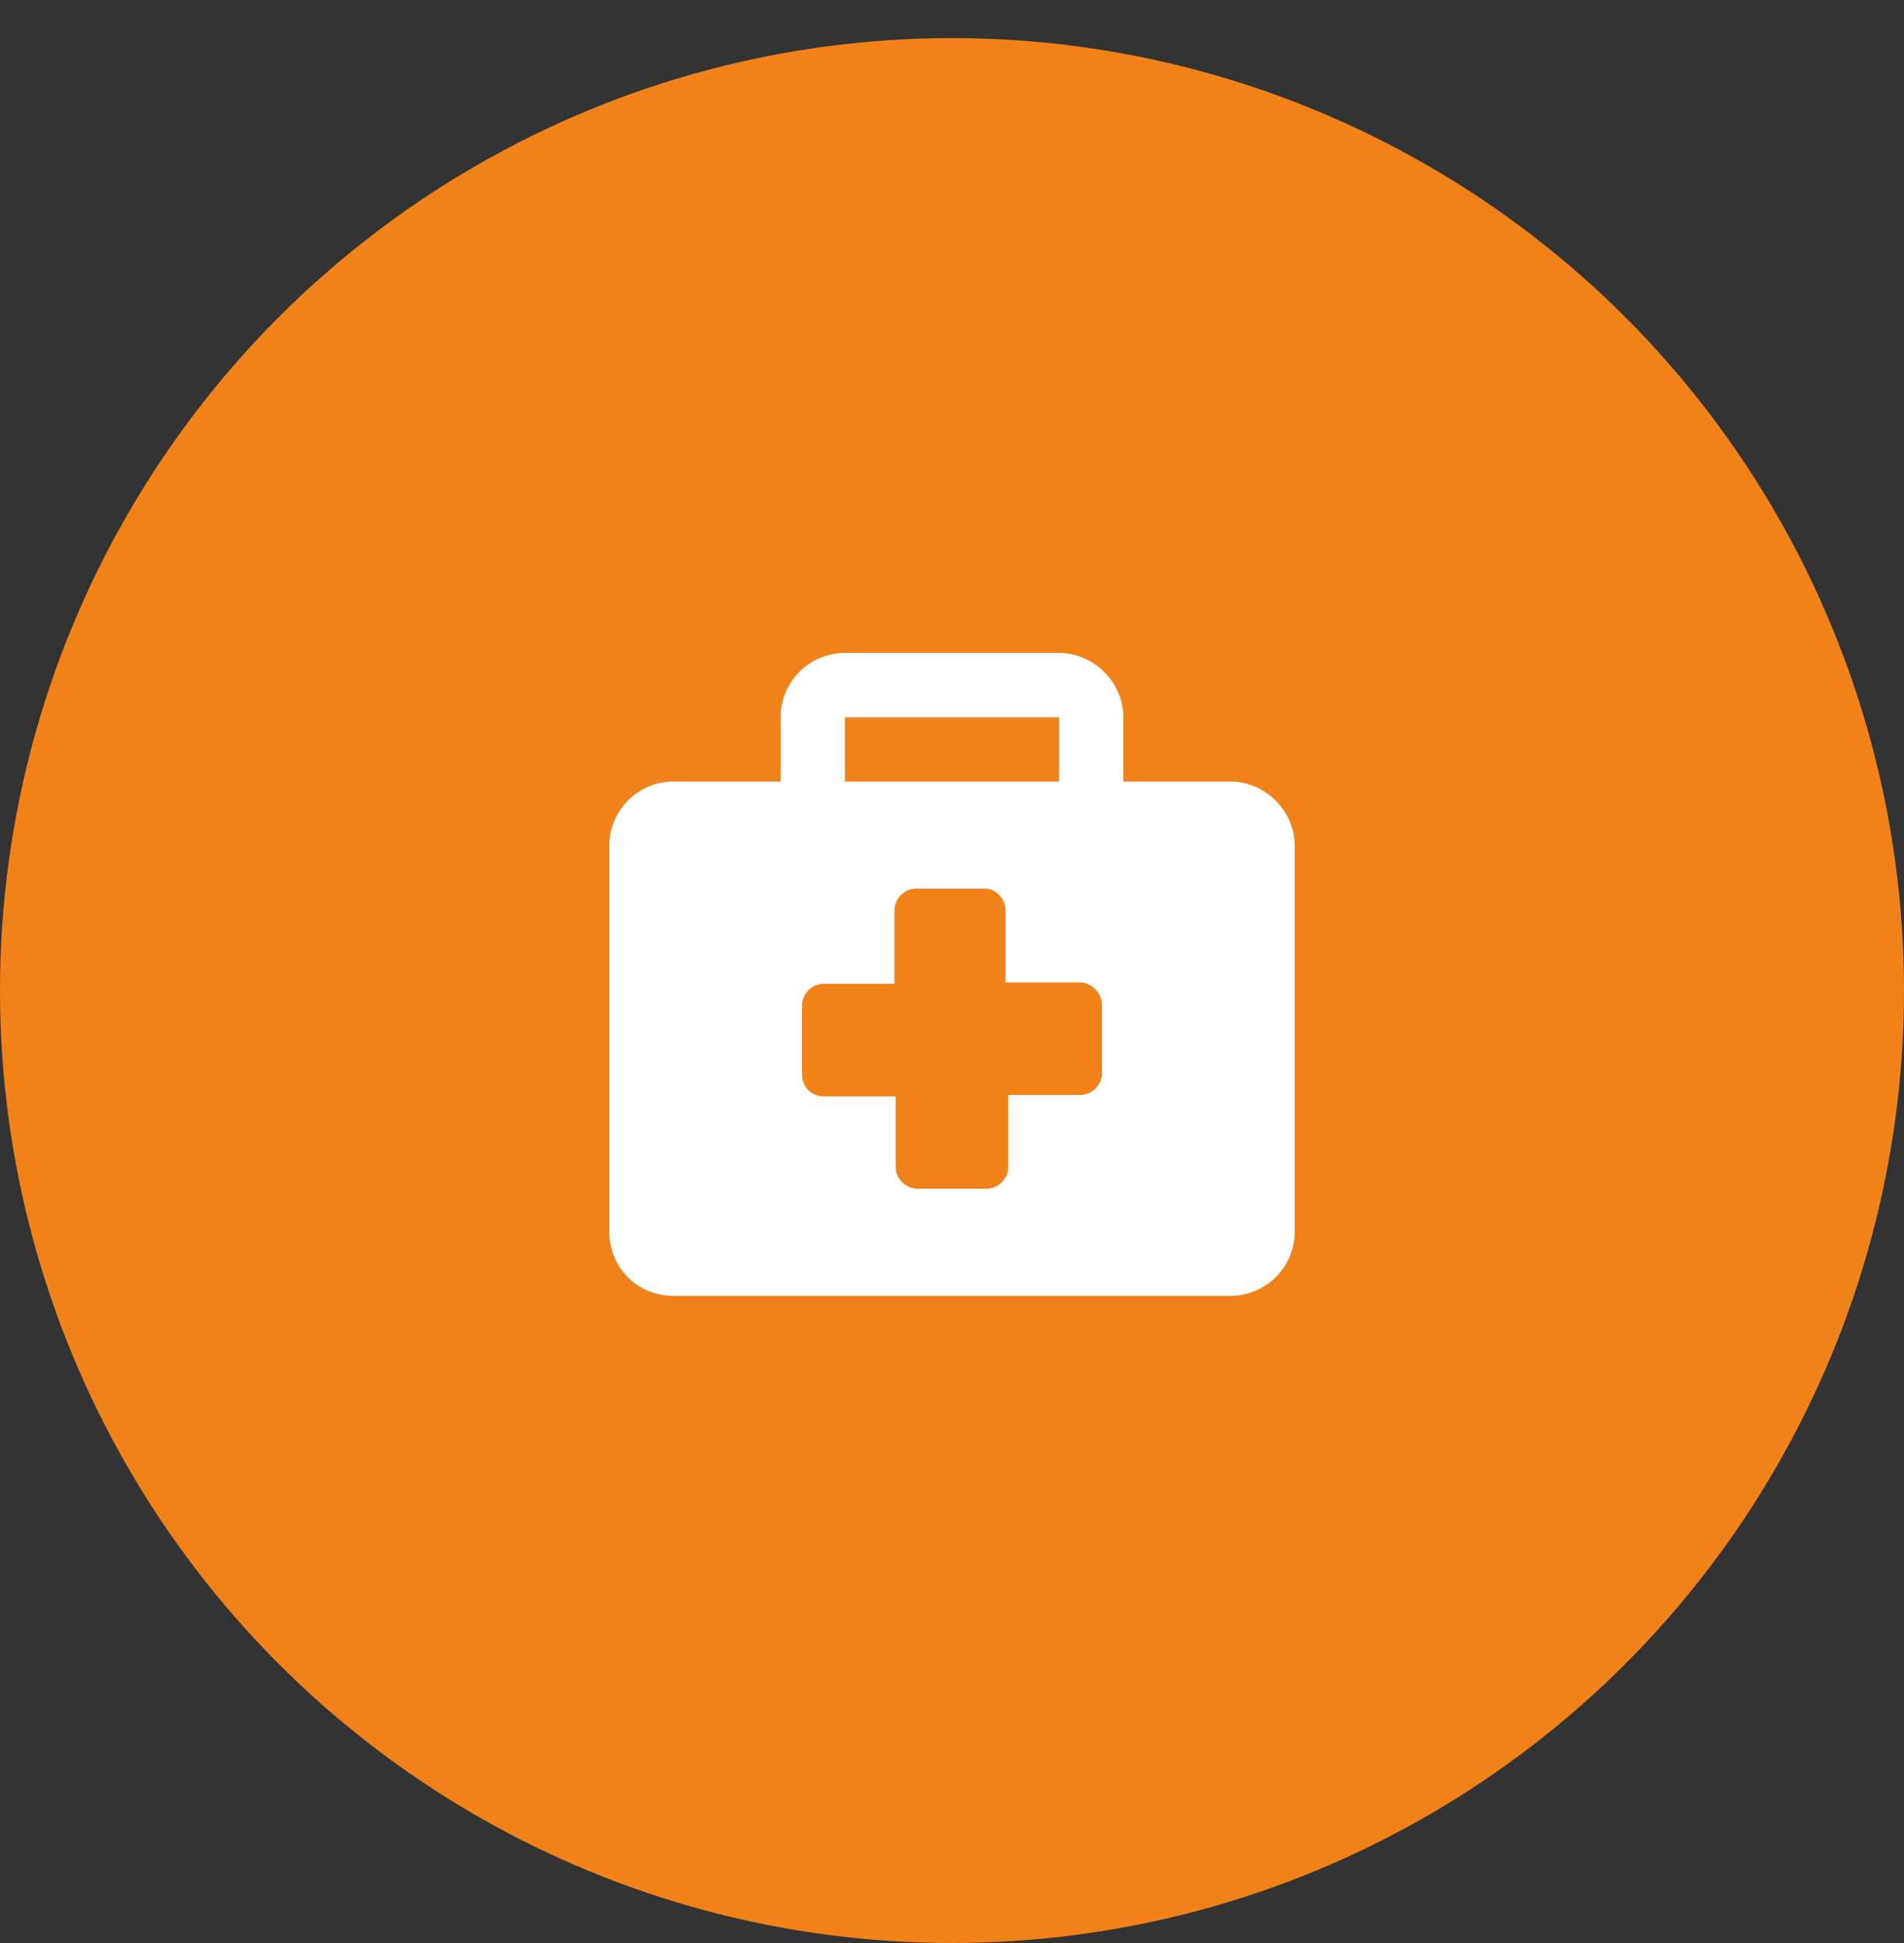 <svg width="50" height="51" viewBox="0 0 50 51" fill="none" xmlns="http://www.w3.org/2000/svg">
<rect x="0" y="0" width="50" height="51" fill="#333333" stroke="none"/>
<g clip-path="url(#clip0_617_221)">
<circle cx="25" cy="26" r="25" fill="#F1821A"/>
<path d="M32.312 20.514H29.5V18.826C29.5 17.912 28.727 17.139 27.812 17.139H22.188C21.238 17.139 20.5 17.912 20.5 18.826V20.514H17.688C16.738 20.514 16 21.287 16 22.201V32.326C16 33.276 16.738 34.014 17.688 34.014H32.312C33.227 34.014 34 33.276 34 32.326V22.201C34 21.287 33.227 20.514 32.312 20.514ZM22.188 18.826H27.812V20.514H22.188V18.826ZM28.938 28.178C28.938 28.494 28.656 28.741 28.375 28.741H26.477V30.639C26.477 30.955 26.195 31.201 25.914 31.201H24.086C23.805 31.201 23.523 30.955 23.523 30.639V28.776H21.625C21.309 28.776 21.062 28.529 21.062 28.213V26.385C21.062 26.104 21.309 25.823 21.625 25.823H23.488V23.889C23.488 23.608 23.734 23.326 24.051 23.326H25.879C26.16 23.326 26.406 23.608 26.406 23.889V25.787H28.375C28.656 25.787 28.938 26.069 28.938 26.35V28.178Z" fill="white"/>
</g>
<defs>
<clipPath id="clip0_617_221">
<rect width="50" height="50.111" fill="white" transform="translate(0 0.889)"/>
</clipPath>
</defs>
</svg>

